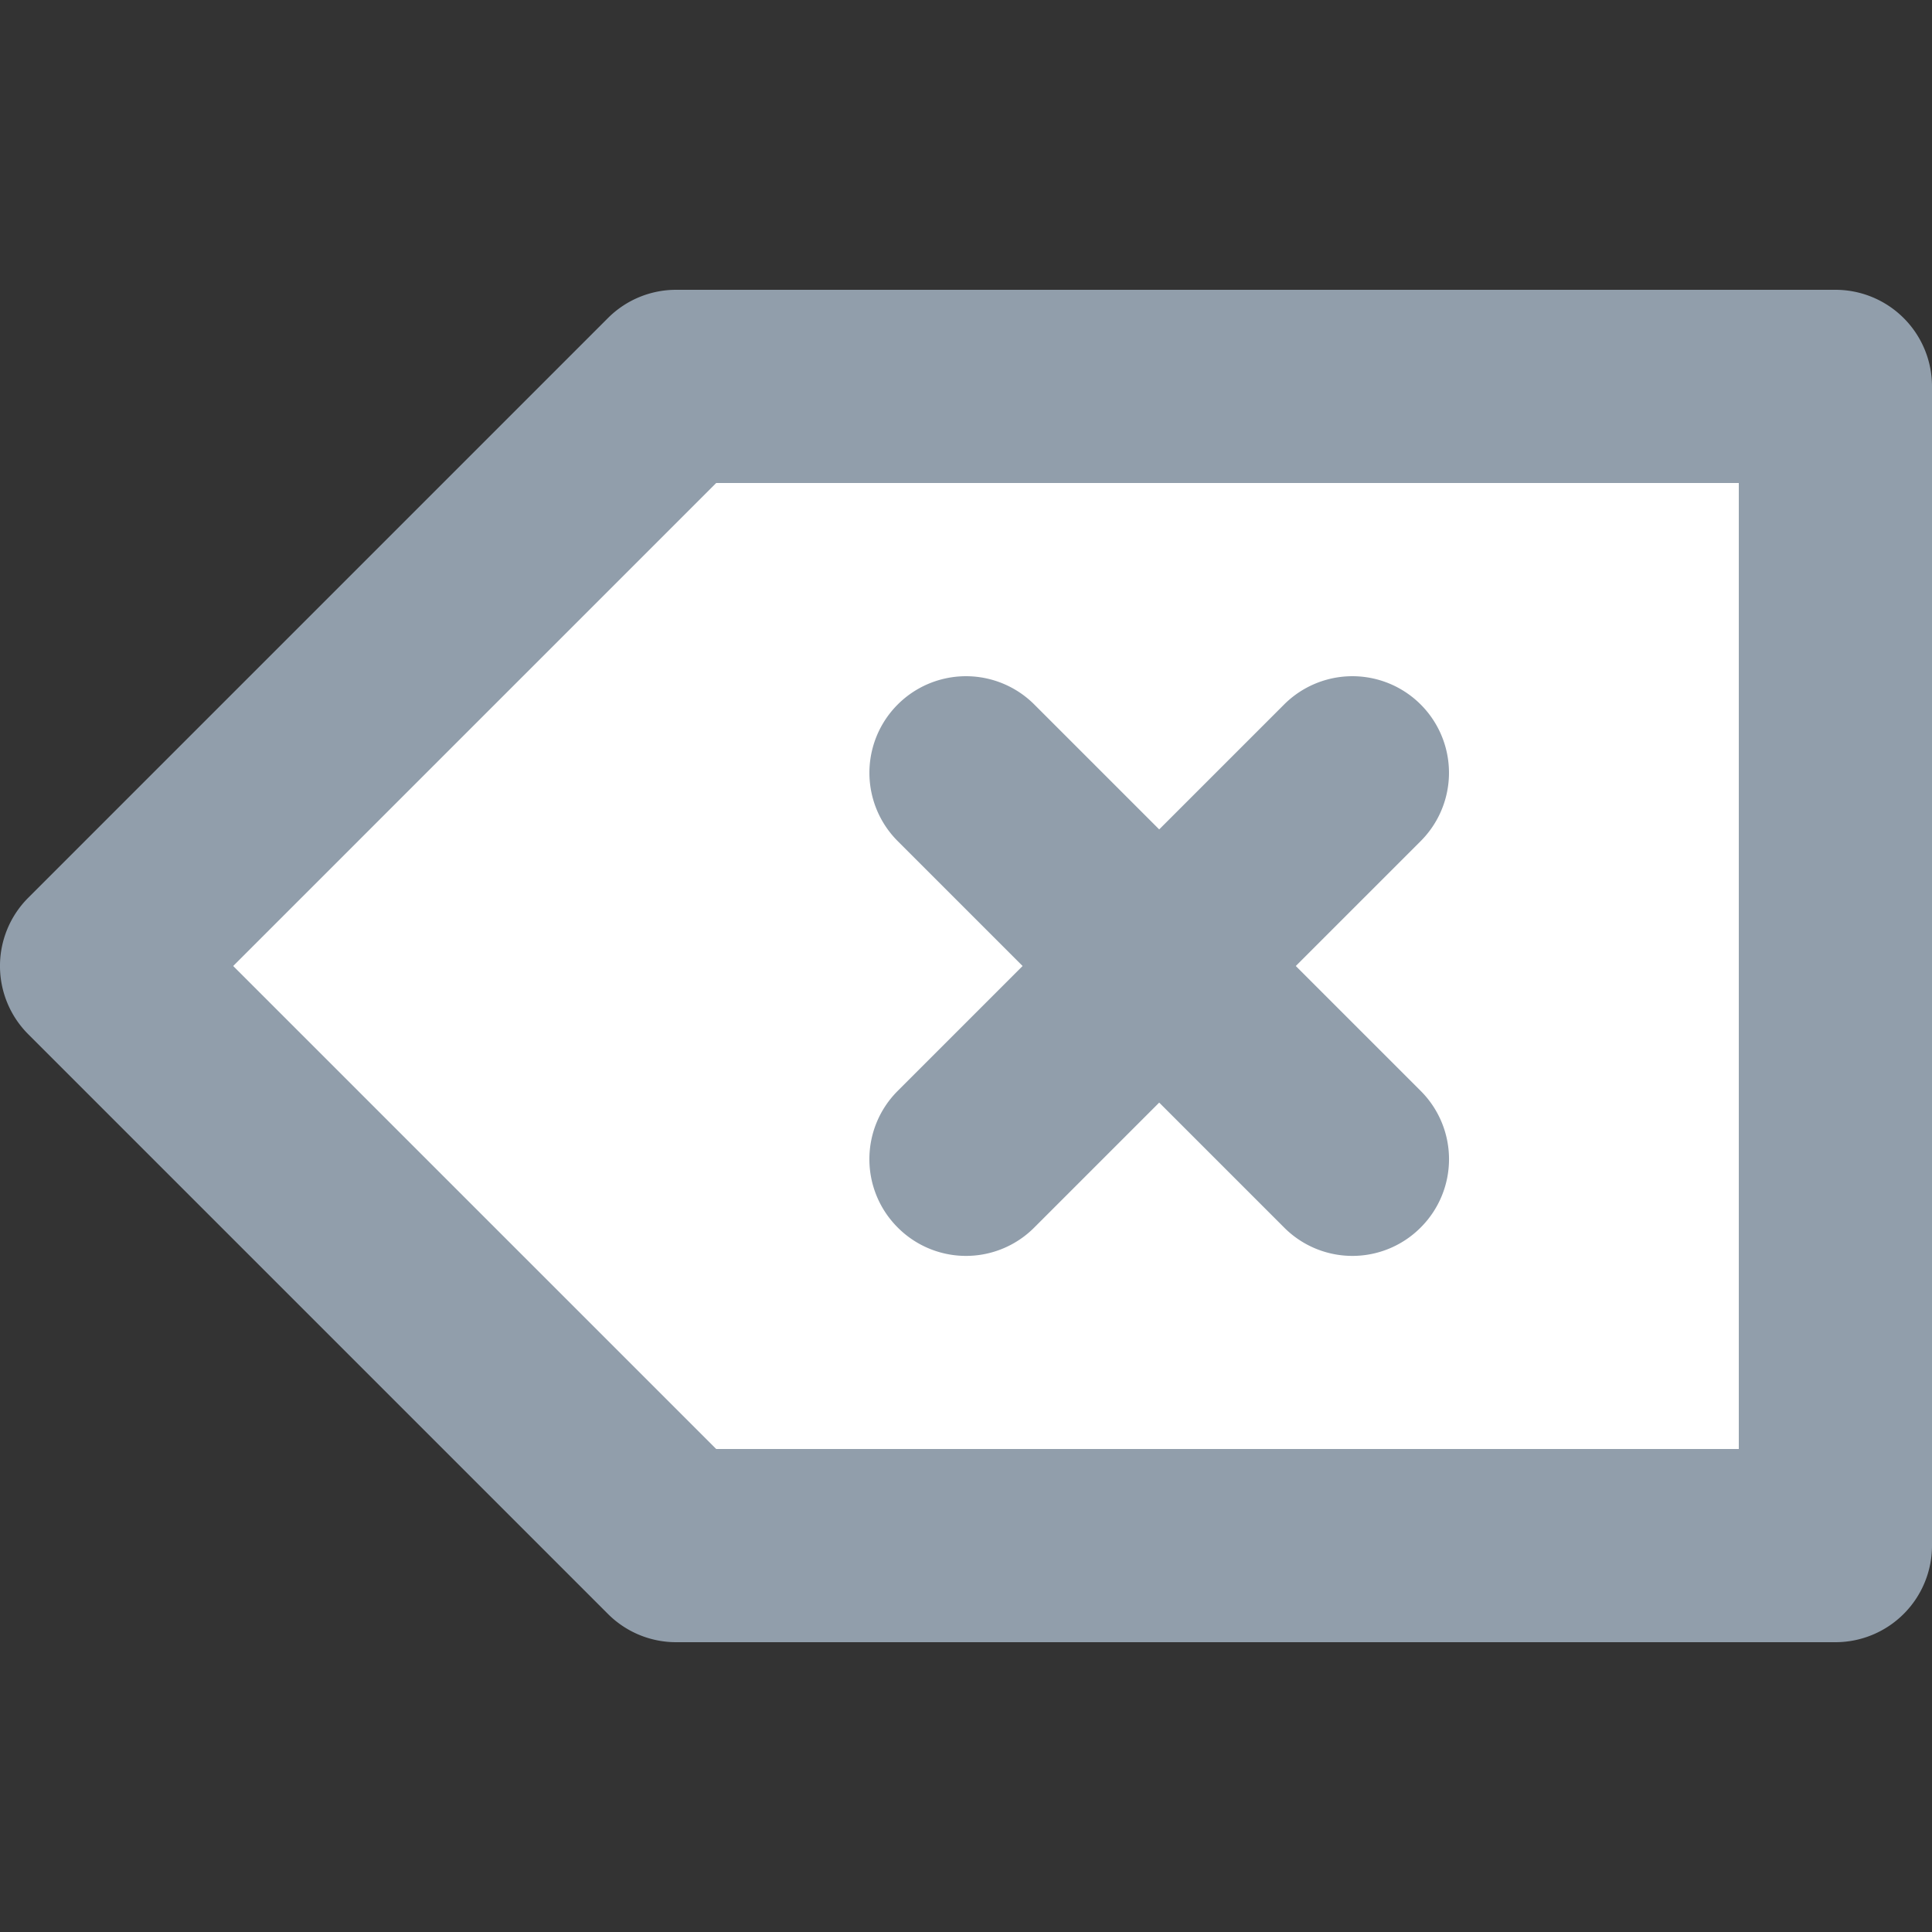 <svg xmlns="http://www.w3.org/2000/svg" viewBox="0 0 20 20"><rect x="0" y="0" width="20" height="20" fill="#333333" stroke="none"/><polygon fill="#FFF" points="1 10 7 4 19 4 19 16 7 16"/><path fill="#919EAB" d="M19 3H7a.997.997 0 0 0-.707.293l-6 6a.999.999 0 0 0 0 1.414l6 6A.997.997 0 0 0 7 17h12a1 1 0 0 0 1-1V4a1 1 0 0 0-1-1zm-1 12H7.414l-5-5 5-5H18v10zm-8.707-2.293a.997.997 0 0 0 1.414 0L12 11.414l1.293 1.293a.997.997 0 0 0 1.414 0 .999.999 0 0 0 0-1.414L13.414 10l1.293-1.293a.999.999 0 1 0-1.414-1.414L12 8.586l-1.293-1.293a.999.999 0 1 0-1.414 1.414L10.586 10l-1.293 1.293a.999.999 0 0 0 0 1.414"/></svg>
